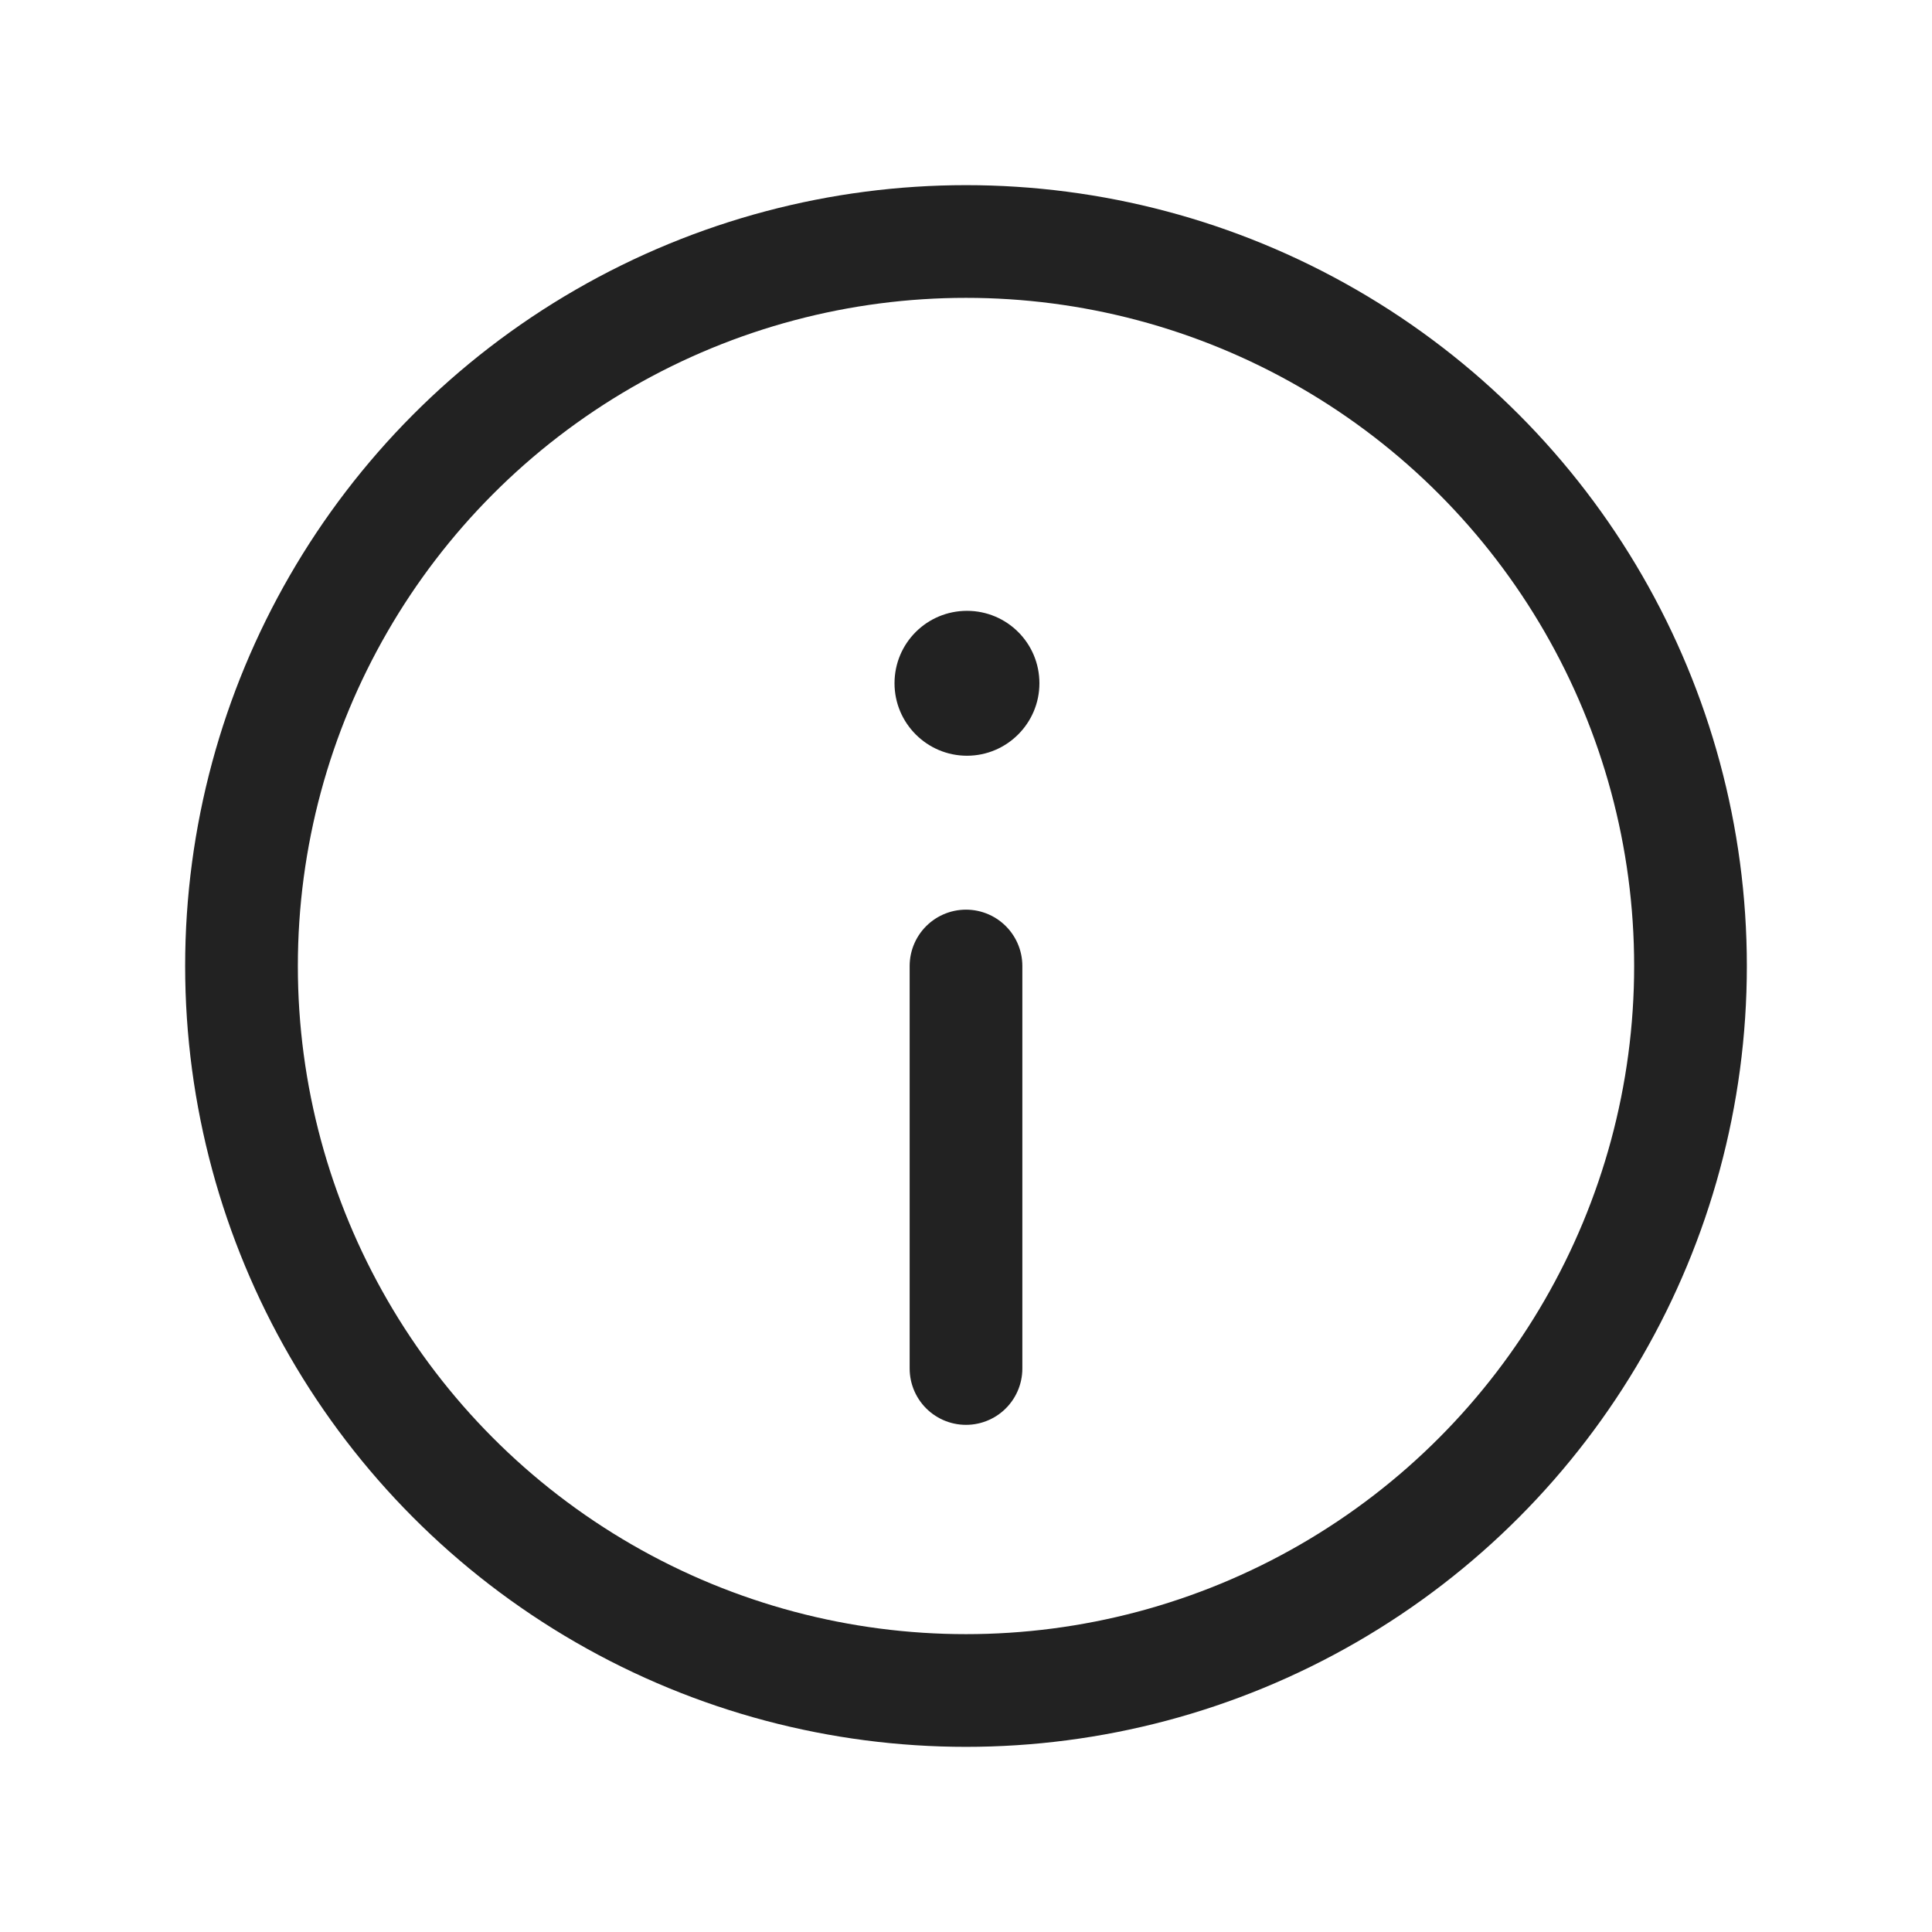 <svg fill="none" height="6" viewBox="0 0 6 6" width="6" xmlns="http://www.w3.org/2000/svg">
    <circle cx="3" cy="3" r="2.25" stroke="#222222" stroke-width="0.35" />
    <path
        d="M3.228 2.122C3.228 2.246 3.127 2.347 3.003 2.347C2.879 2.347 2.778 2.246 2.778 2.122C2.778 1.997 2.879 1.897 3.003 1.897C3.127 1.897 3.228 1.997 3.228 2.122Z"
        fill="#222222" />
    <path d="M3 4.25L3 3" stroke="#222222" stroke-linecap="round" stroke-width="0.35" />
</svg>
